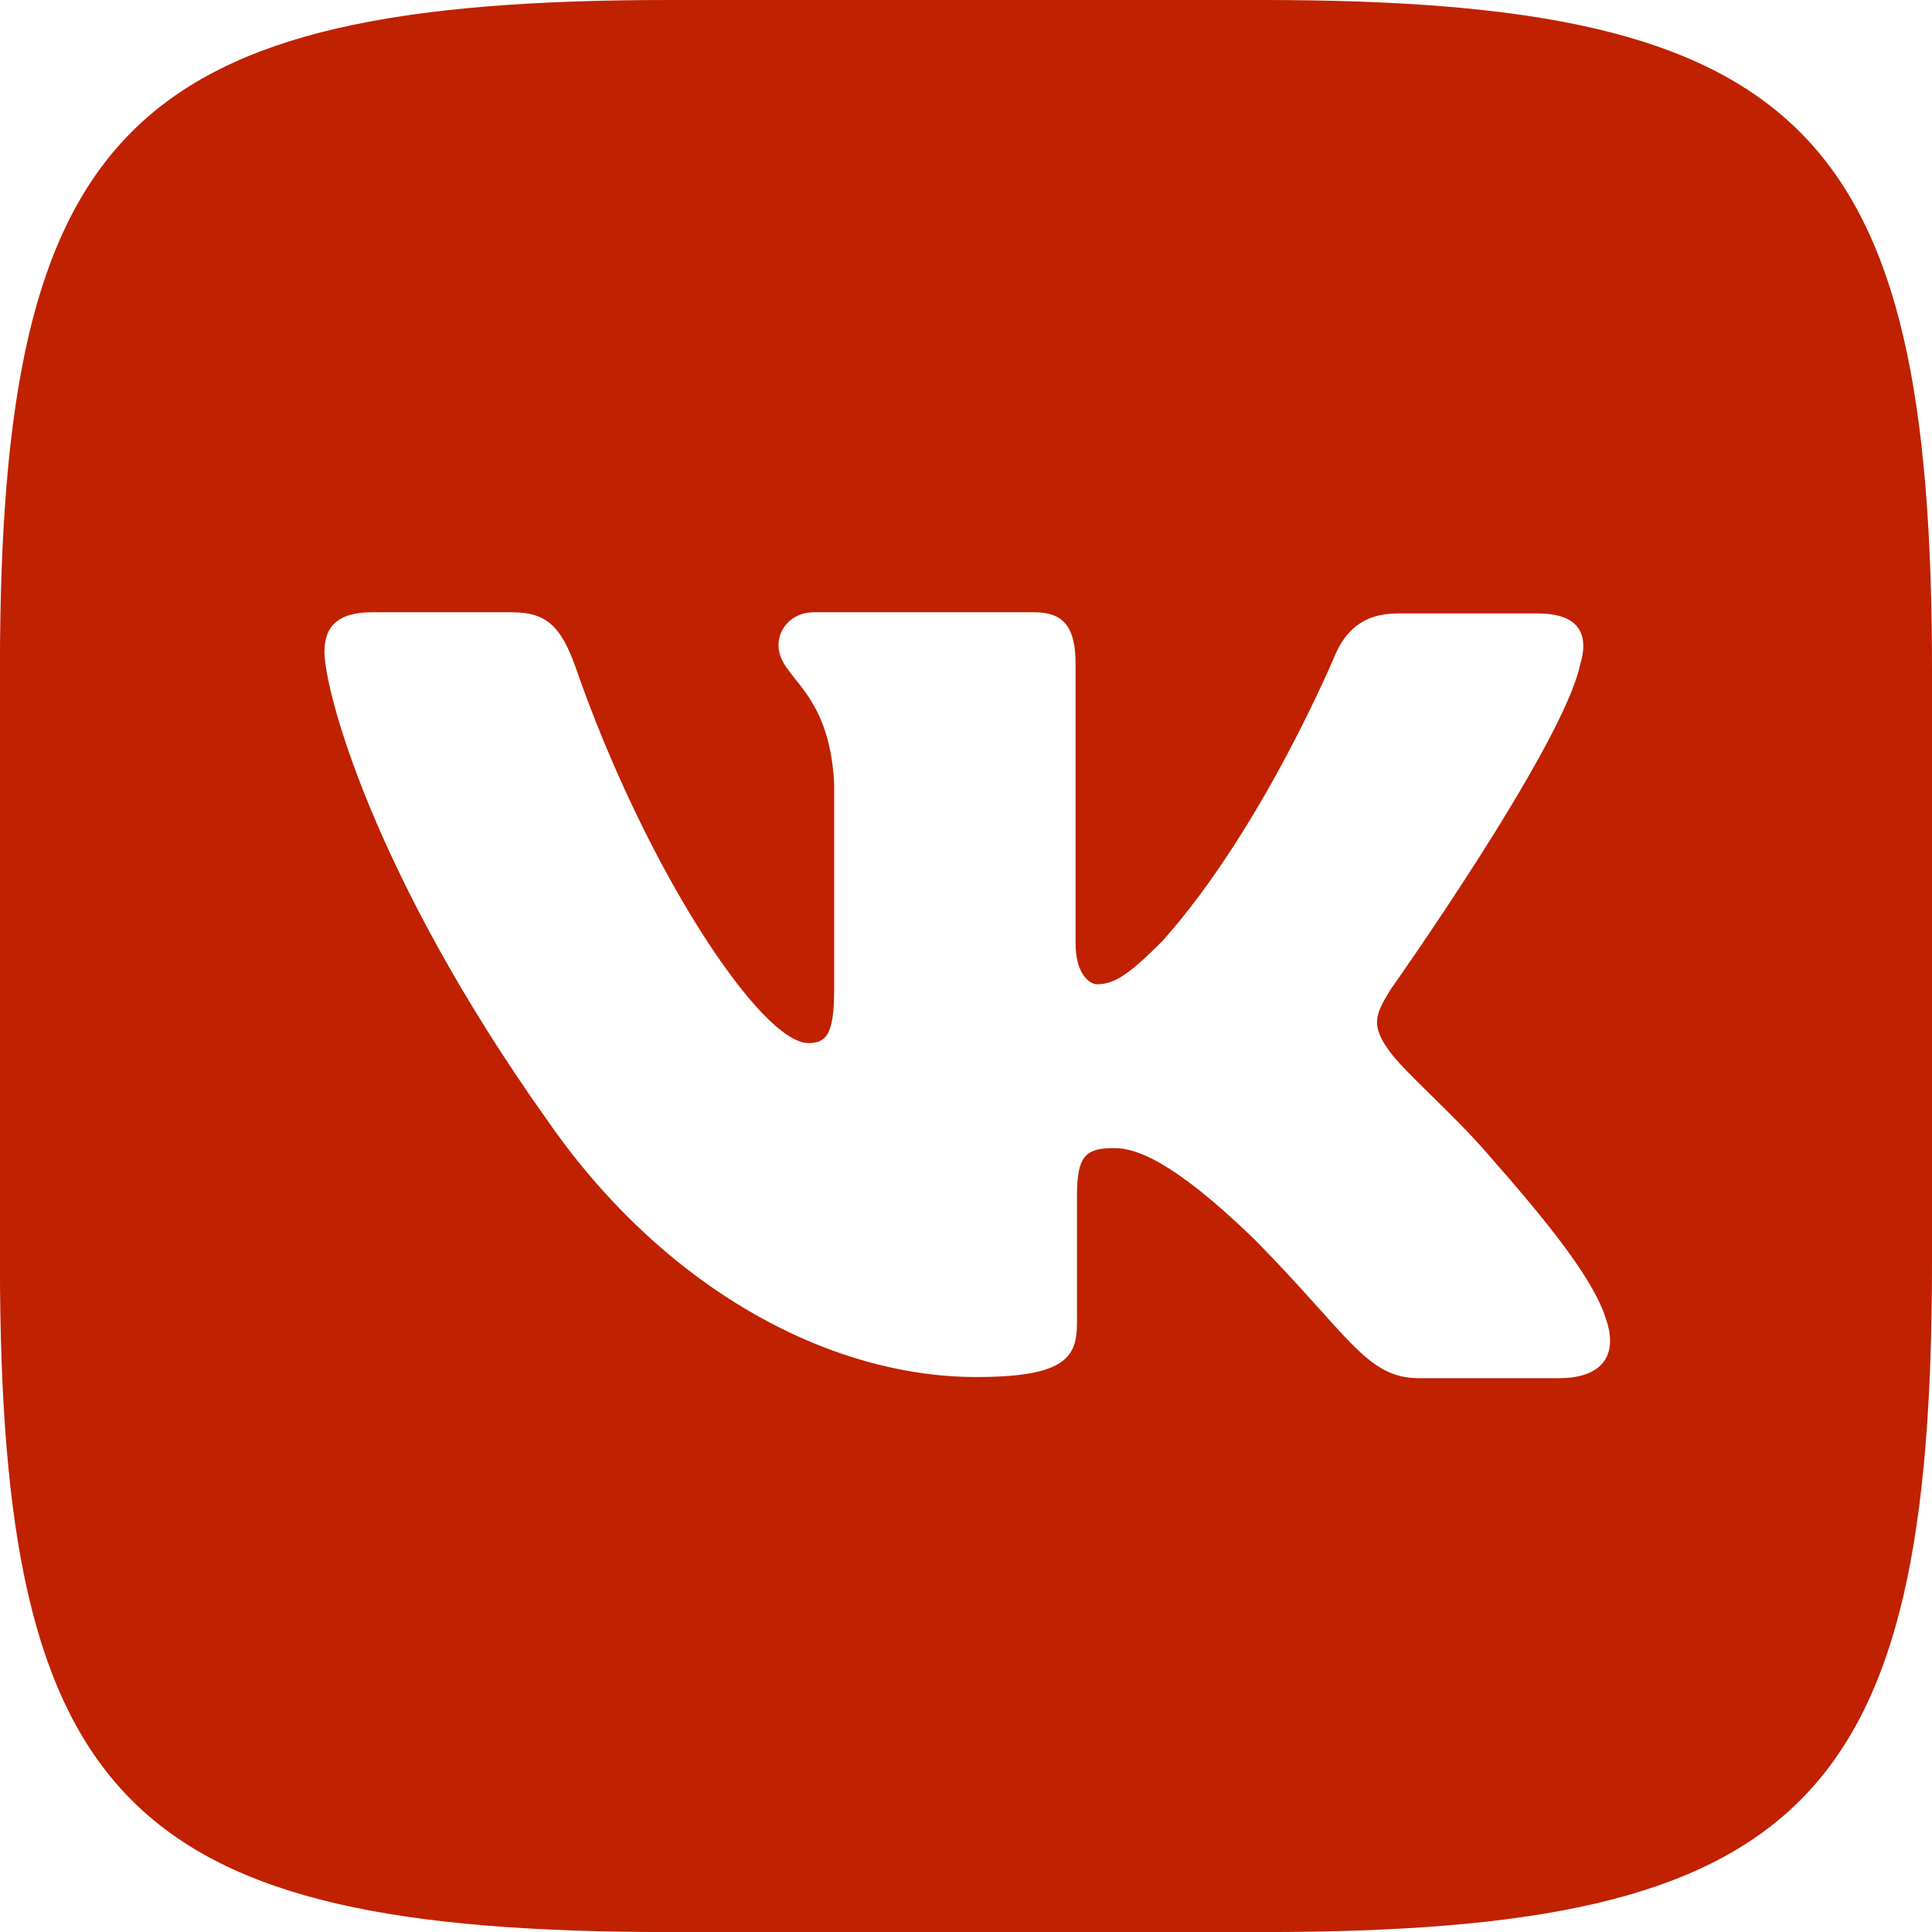 <svg width="36" height="36" viewBox="0 0 36 36" fill="none" xmlns="http://www.w3.org/2000/svg">
<path d="M23.525 0H12.474C2.39 0 -0.001 2.391 -0.001 12.475V23.526C-0.001 33.611 2.39 36.001 12.474 36.001H23.525C33.609 36.001 36 33.611 36 23.526V12.475C36 2.391 33.586 0 23.525 0ZM29.062 25.681H26.449C25.459 25.681 25.154 24.896 23.373 23.092C21.826 21.592 21.141 21.393 20.76 21.393C20.221 21.393 20.068 21.545 20.068 22.284V24.645C20.068 25.279 19.869 25.659 18.192 25.659C15.421 25.659 12.345 23.983 10.188 20.86C6.936 16.283 6.046 12.855 6.046 12.147C6.046 11.765 6.198 11.409 6.93 11.409H9.549C10.212 11.409 10.464 11.713 10.721 12.422C12.016 16.161 14.173 19.436 15.063 19.436C15.391 19.436 15.543 19.284 15.543 18.445V14.585C15.443 12.804 14.506 12.651 14.506 12.018C14.506 11.713 14.758 11.409 15.162 11.409H19.28C19.837 11.409 20.042 11.713 20.042 12.369V17.578C20.042 18.141 20.294 18.34 20.446 18.34C20.774 18.34 21.056 18.141 21.664 17.531C23.545 15.421 24.893 12.169 24.893 12.169C25.069 11.788 25.373 11.431 26.036 11.431H28.655C29.44 11.431 29.616 11.835 29.44 12.398C29.112 13.921 25.907 18.444 25.907 18.444C25.631 18.901 25.525 19.1 25.907 19.61C26.188 19.991 27.102 20.782 27.711 21.491C28.831 22.762 29.691 23.829 29.921 24.567C30.178 25.299 29.798 25.68 29.059 25.68L29.062 25.681Z" fill="#C02100"/>
</svg>
